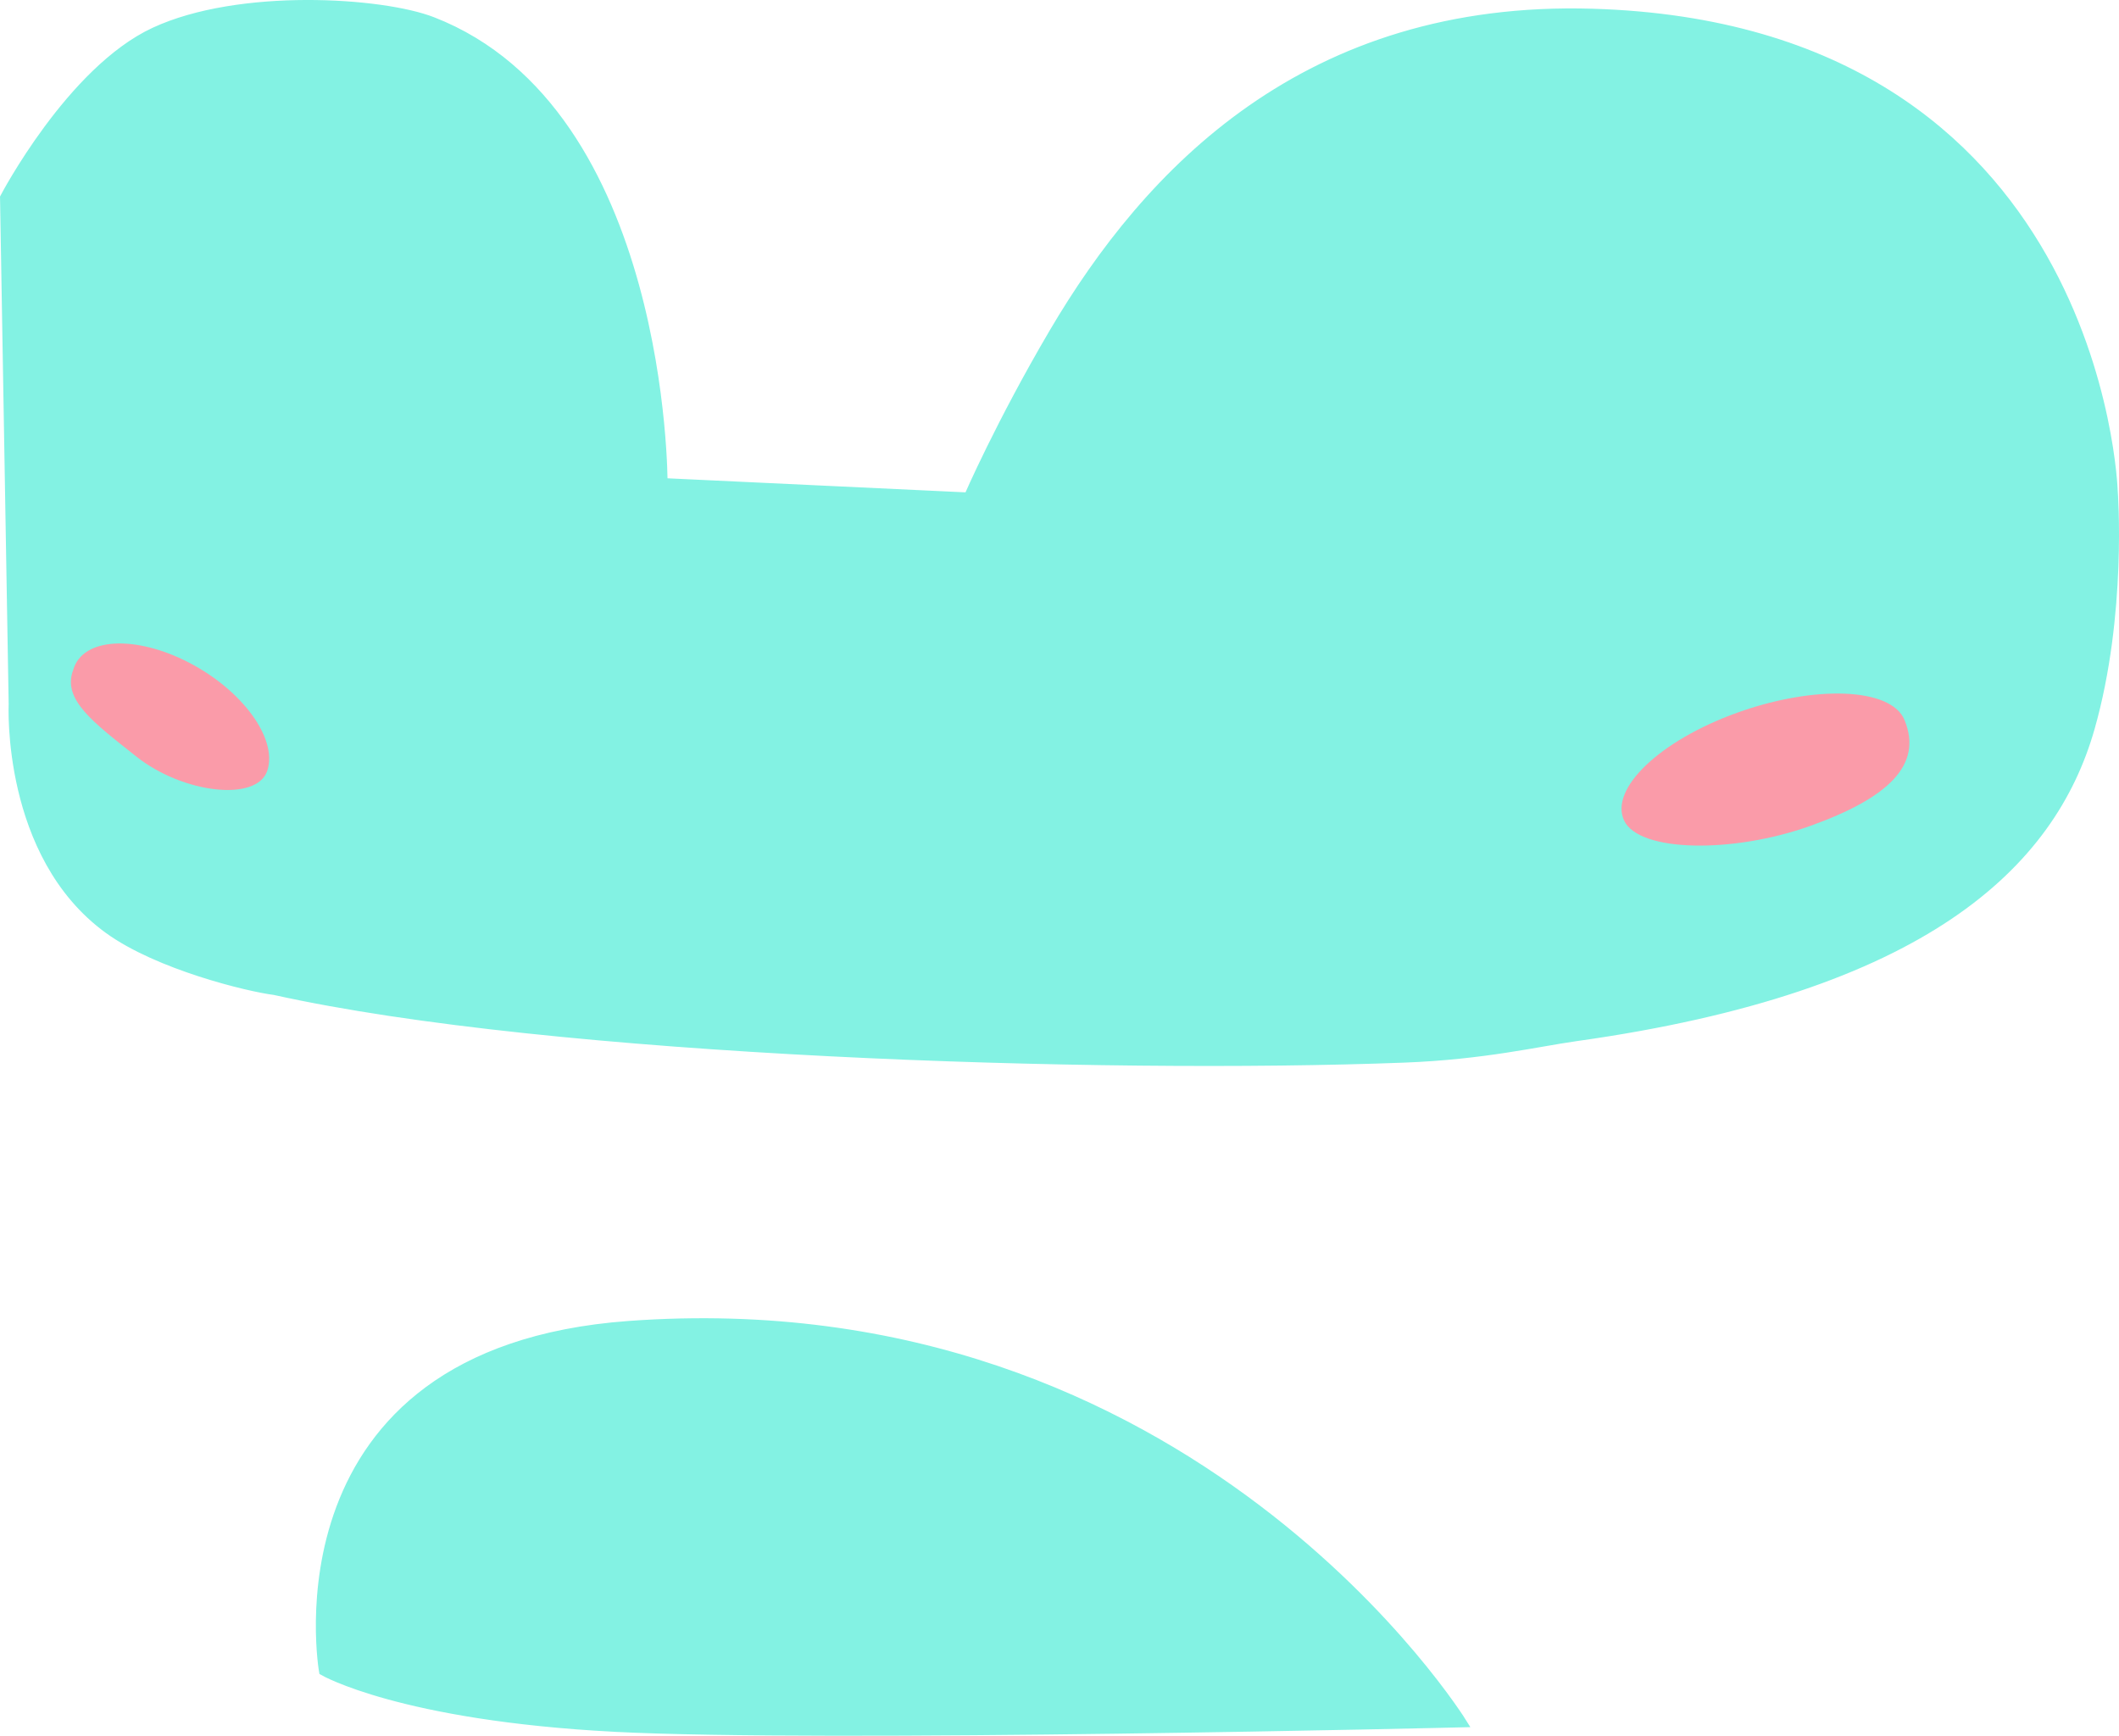 <svg version="1.1" xmlns="http://www.w3.org/2000/svg" xmlns:xlink="http://www.w3.org/1999/xlink" width="122.742" height="100.535" viewBox="0,0,122.742,100.535"><g transform="translate(-156.802,-151.292)"><g data-paper-data="{&quot;isPaintingLayer&quot;:true}" fill-rule="nonzero" stroke-linejoin="miter" stroke-miterlimit="10" stroke-dasharray="" stroke-dashoffset="0" style="mix-blend-mode: normal"><path d="M279.22,179.735c0,0 0.547,7.125 -1.334,13.727c-2.26,7.929 -9.67,15.063 -29.808,17.888c-2.181,0.306 -5.338,1.064 -9.945,1.24c-17.536,0.671 -49.339,-0.343 -65.426,-3.917c-1.524,-0.191 -6.748,-1.458 -9.628,-3.549c-5.95,-4.317 -5.525,-13.057 -5.525,-13.057l-0.5,-29.333c0,0 3.851,-7.36 8.696,-9.607c4.911,-2.278 13.159,-1.749 16.106,-0.602c13.419,5.221 13.364,26.709 13.364,26.709l17.667,0.833c0,0 1.821,-4.213 4.931,-9.503c5.479,-9.319 14.677,-19.014 31.237,-18.516c29.342,0.881 30.165,27.686 30.165,27.686z" fill="#83f2e3" stroke="#83f2e3" stroke-width="0.5" stroke-linecap="round"/><path d="M192.367,251.348c-12.361,-0.653 -16.837,-3.258 -16.837,-3.258c0,0 -3.252,-18.503 17.691,-20.037c32.609,-2.388 48.309,23.037 48.309,23.037c0,0 -37.078,0.896 -49.163,0.258z" fill="#83f2e3" stroke="#83f2e3" stroke-width="0.5" stroke-linecap="round"/><path d="M267.116,192.988c1.087,2.618 -0.959,4.526 -5.442,6.136c-4.484,1.61 -9.93,1.535 -10.795,-0.305c-0.864,-1.84 2.07,-4.637 6.553,-6.248c4.484,-1.61 8.904,-1.461 9.684,0.416z" fill="#fa9ba9" stroke="none" stroke-width="0" stroke-linecap="butt"/><path d="M161.045,190.088c0.54,-1.878 3.601,-2.027 6.706,-0.416c3.105,1.61 5.137,4.407 4.538,6.248c-0.599,1.84 -4.897,1.33 -7.587,-0.806c-2.516,-1.998 -4.31,-3.307 -3.658,-5.025z" fill="#fa9ba9" stroke="none" stroke-width="0" stroke-linecap="butt"/></g></g></svg>